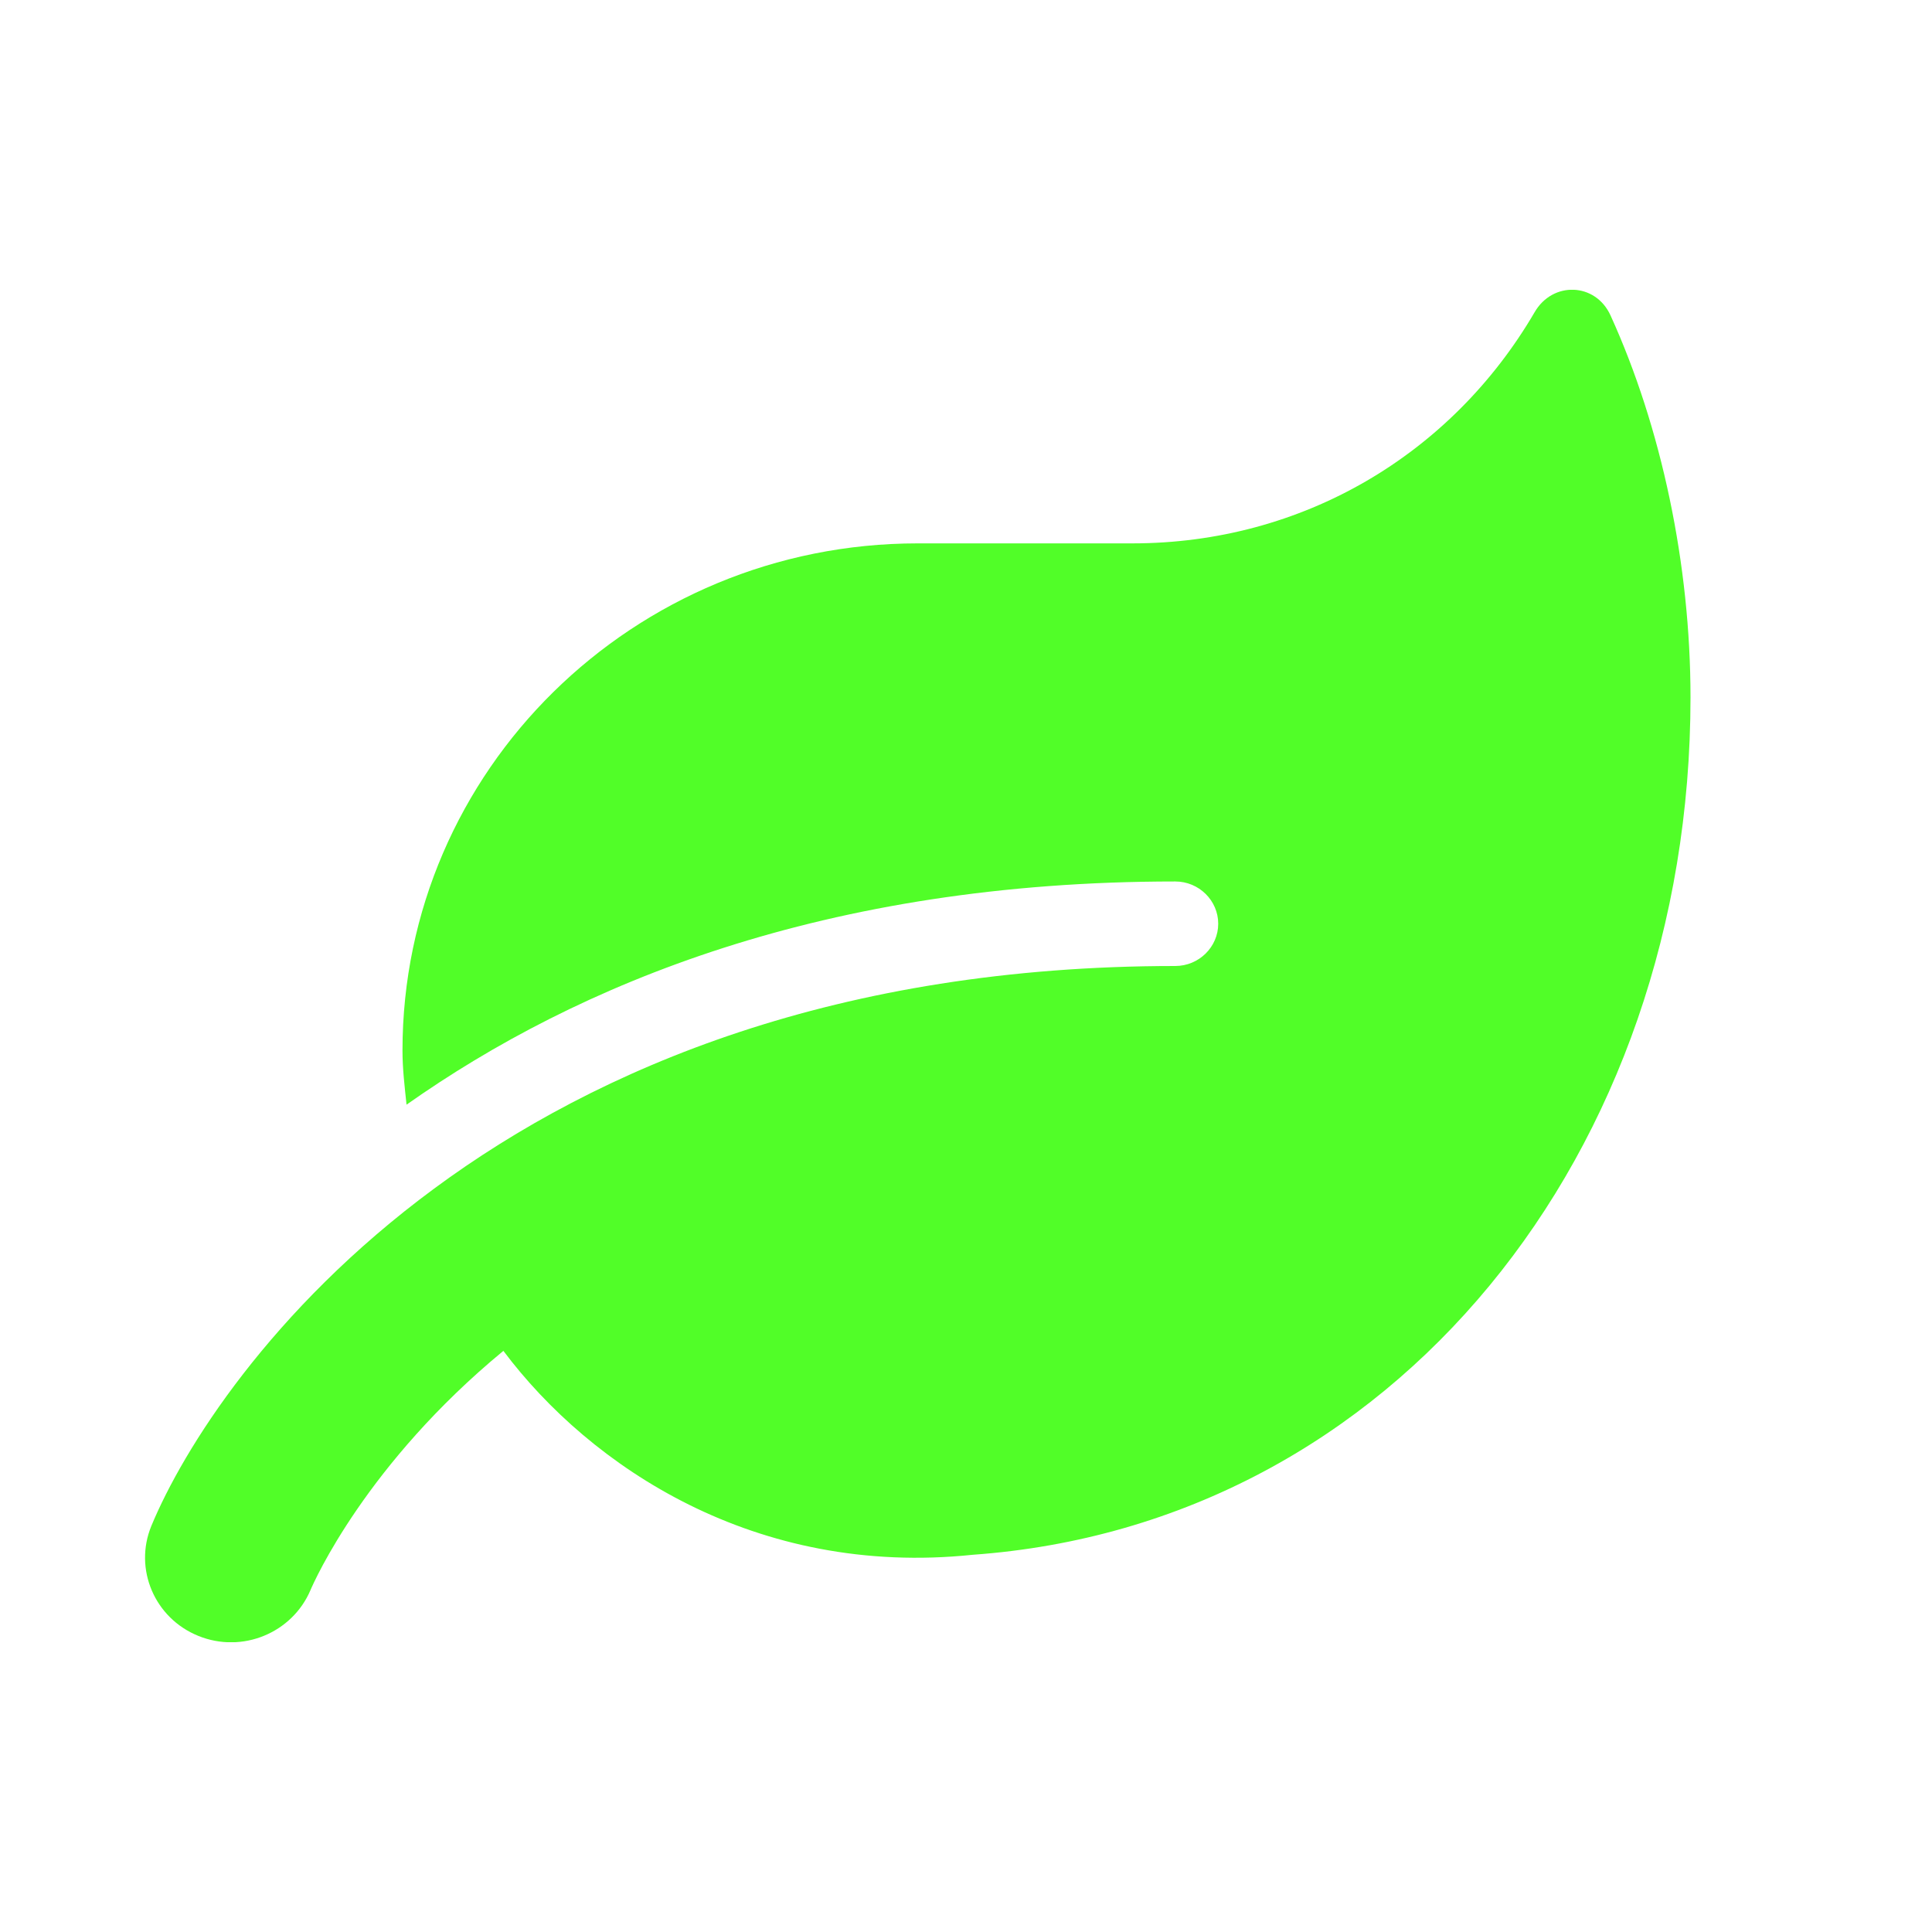 <svg width="40" height="40" viewBox="0 0 40 40" fill="none" xmlns="http://www.w3.org/2000/svg">
<g clip-path="url(#clip0_229_439)">
<path d="M33.344 6.53C33.033 5.847 32.144 5.819 31.772 6.465C30.05 9.412 26.967 11.25 23.444 11.25H19C13.111 11.25 8.333 15.953 8.333 21.75C8.333 22.133 8.378 22.499 8.417 22.871C11.961 20.372 17.078 18.25 24.333 18.25C24.822 18.25 25.222 18.644 25.222 19.125C25.222 19.606 24.822 20 24.333 20C10.367 20 4.444 28.427 3.133 31.594C2.767 32.485 3.2 33.502 4.105 33.869C5.017 34.24 6.05 33.808 6.428 32.922C6.511 32.726 7.589 30.303 10.422 27.968C12.222 30.369 15.644 32.66 20.139 32.19C28.861 31.566 35 23.866 35 14.438C35 11.693 34.4 8.849 33.344 6.53Z" fill="#51FE28"/>
</g>
<defs>
<clipPath id="clip0_229_439">
<rect width="32" height="28" fill="white" transform="translate(3 6)"/>
</clipPath>
</defs>
</svg>
